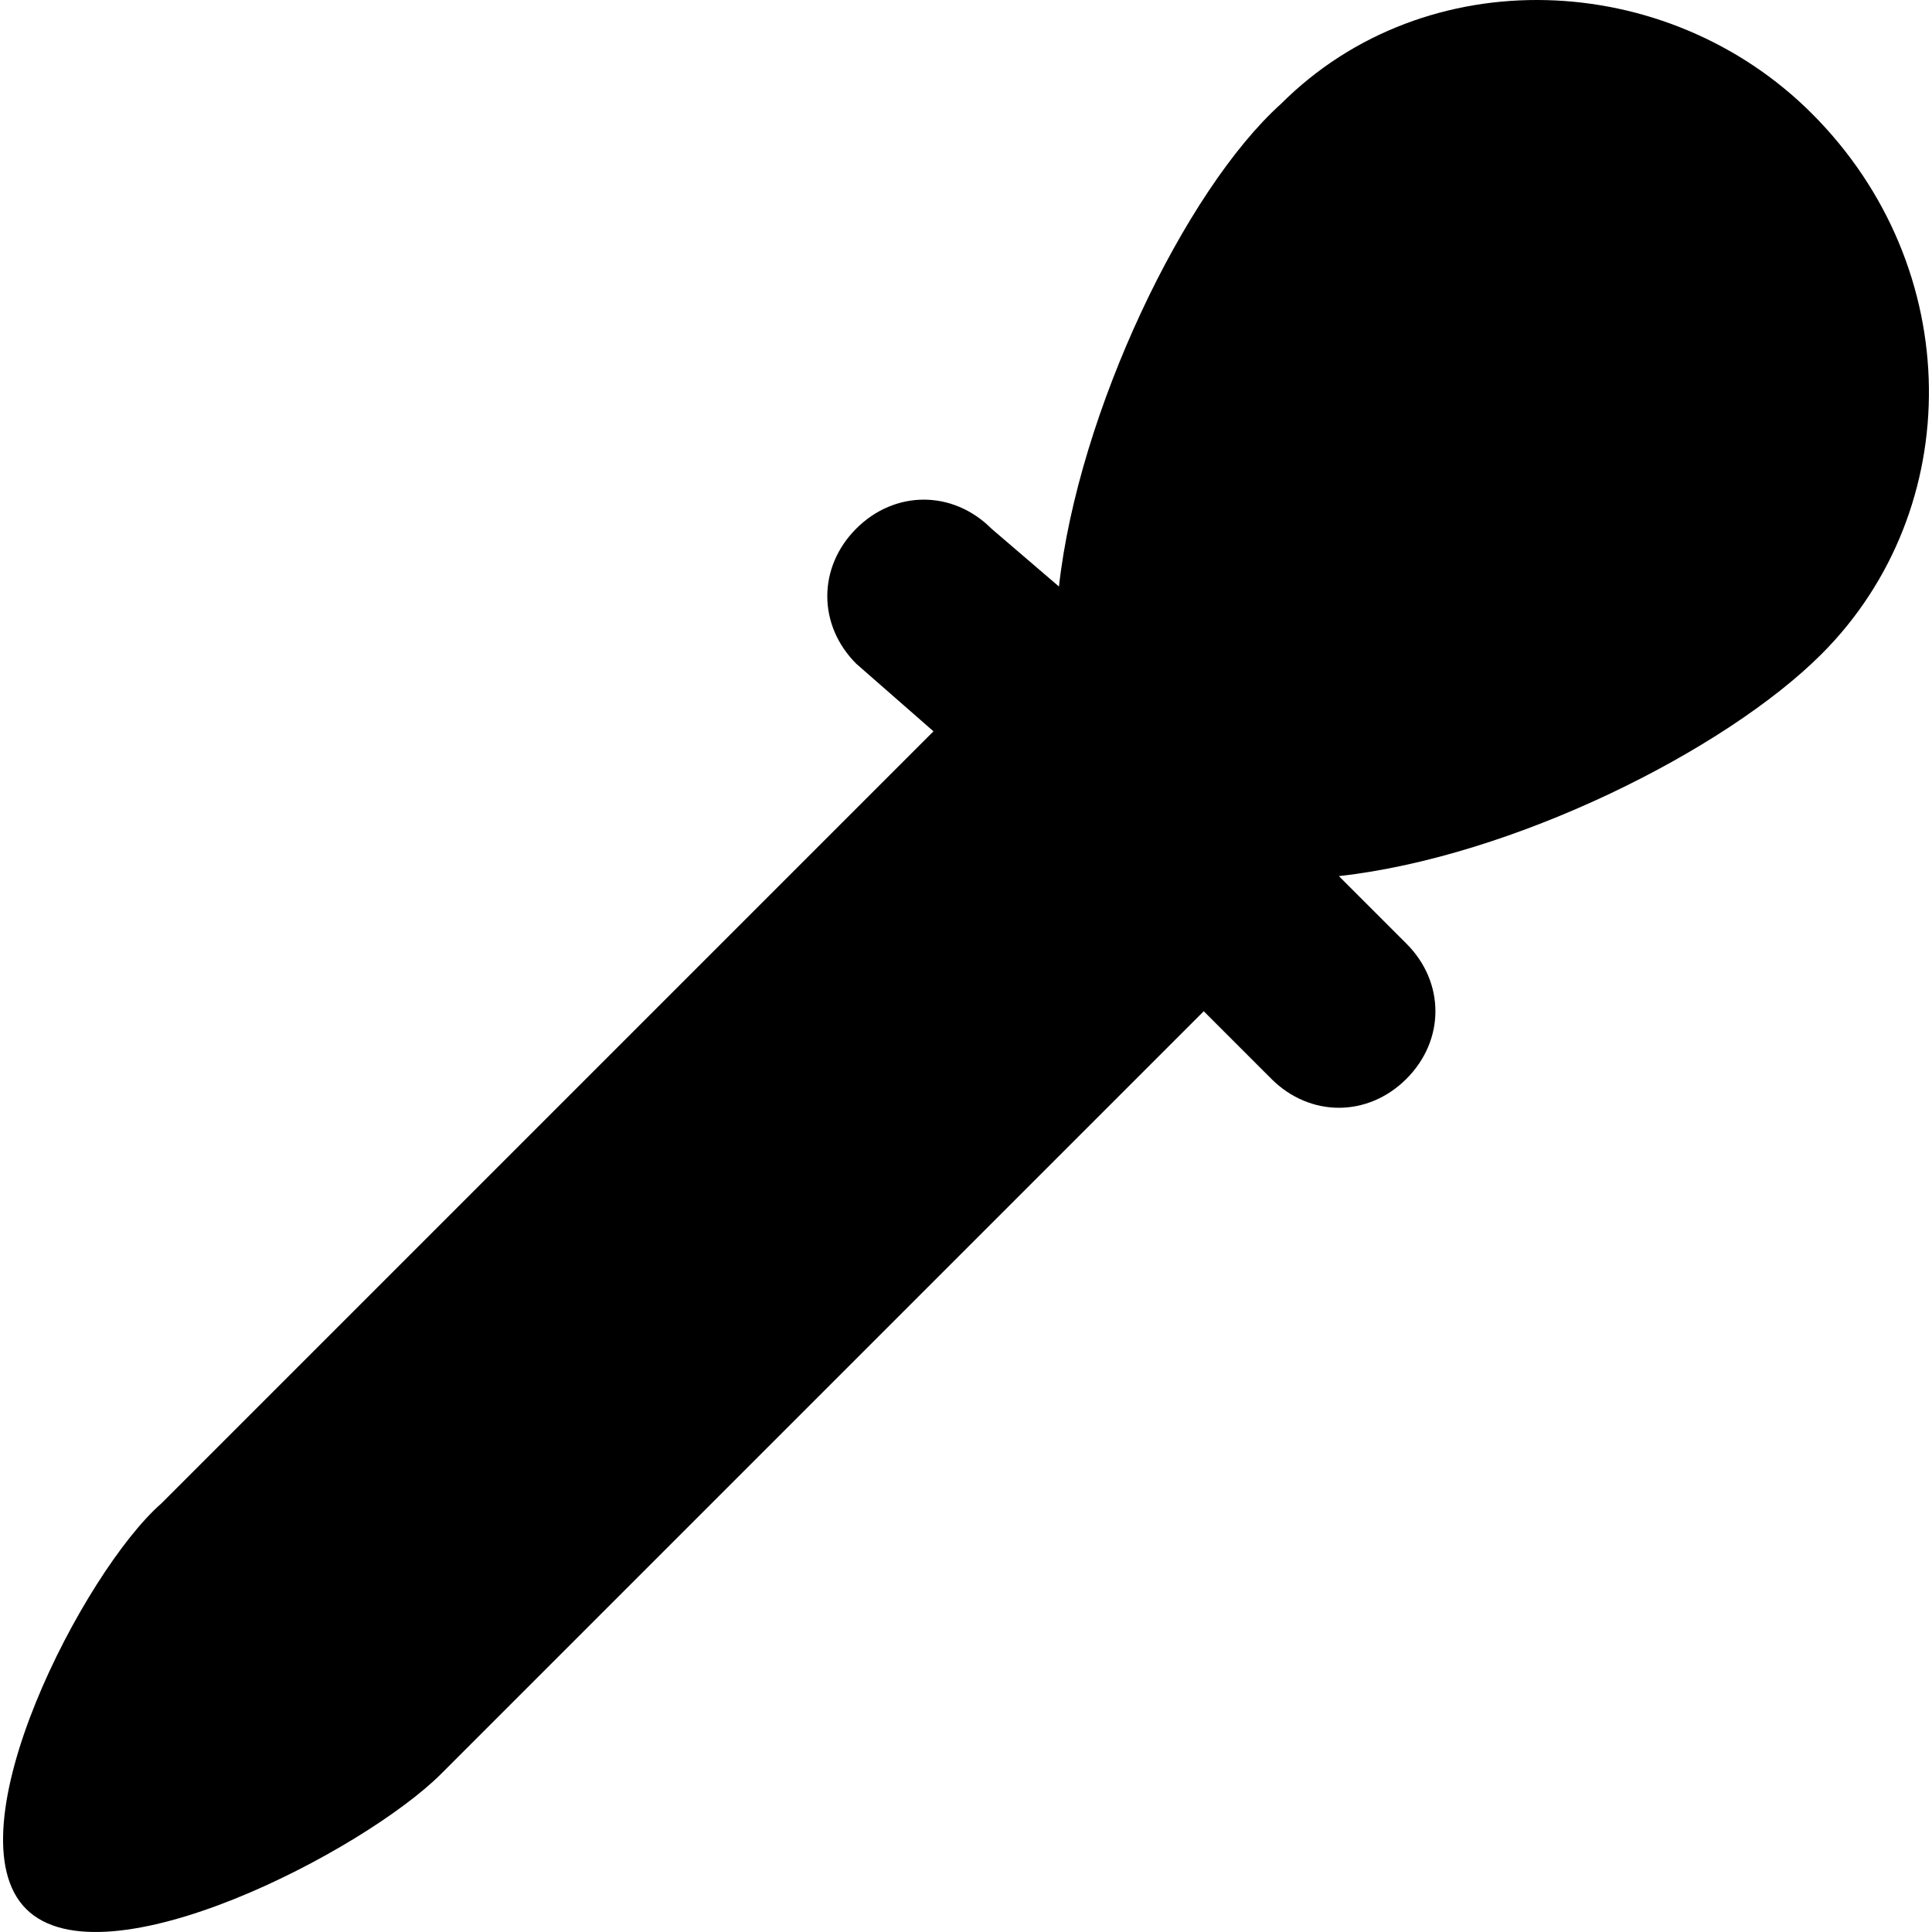 <?xml version="1.0" encoding="iso-8859-1"?>
<!-- Generator: Adobe Illustrator 19.0.0, SVG Export Plug-In . SVG Version: 6.00 Build 0)  -->
<svg version="1.1" id="Capa_1" xmlns="http://www.w3.org/2000/svg" xmlns:xlink="http://www.w3.org/1999/xlink" x="0px" y="0px"
	 viewBox="0 0 512.387 512.387" style="enable-background:new 0 0 512.387 512.387;" xml:space="preserve">
<g>
	<g>
		<path d="M480.527,30.112c-38.4-38.4-102.4-40.96-140.8-2.56c-25.6,23.04-53.76,81.92-58.88,128l-17.92-15.36
			c-10.24-10.24-25.6-10.24-35.84,0s-10.24,25.6,0,35.84l20.48,17.92l-204.8,204.8c-20.48,17.92-56.32,87.04-35.84,107.52
			c20.48,20.48,89.6-15.36,110.08-35.84l202.24-202.24l17.92,17.92c10.24,10.24,25.6,10.24,35.84,0s10.24-25.6,0-35.84l-17.92-17.92
			c46.08-5.12,102.4-33.28,128-58.88C521.487,135.072,521.487,71.072,480.527,30.112z"/>
	</g>
</g>
<g>
</g>
<g>
</g>
<g>
</g>
<g>
</g>
<g>
</g>
<g>
</g>
<g>
</g>
<g>
</g>
<g>
</g>
<g>
</g>
<g>
</g>
<g>
</g>
<g>
</g>
<g>
</g>
<g>
</g>
</svg>
